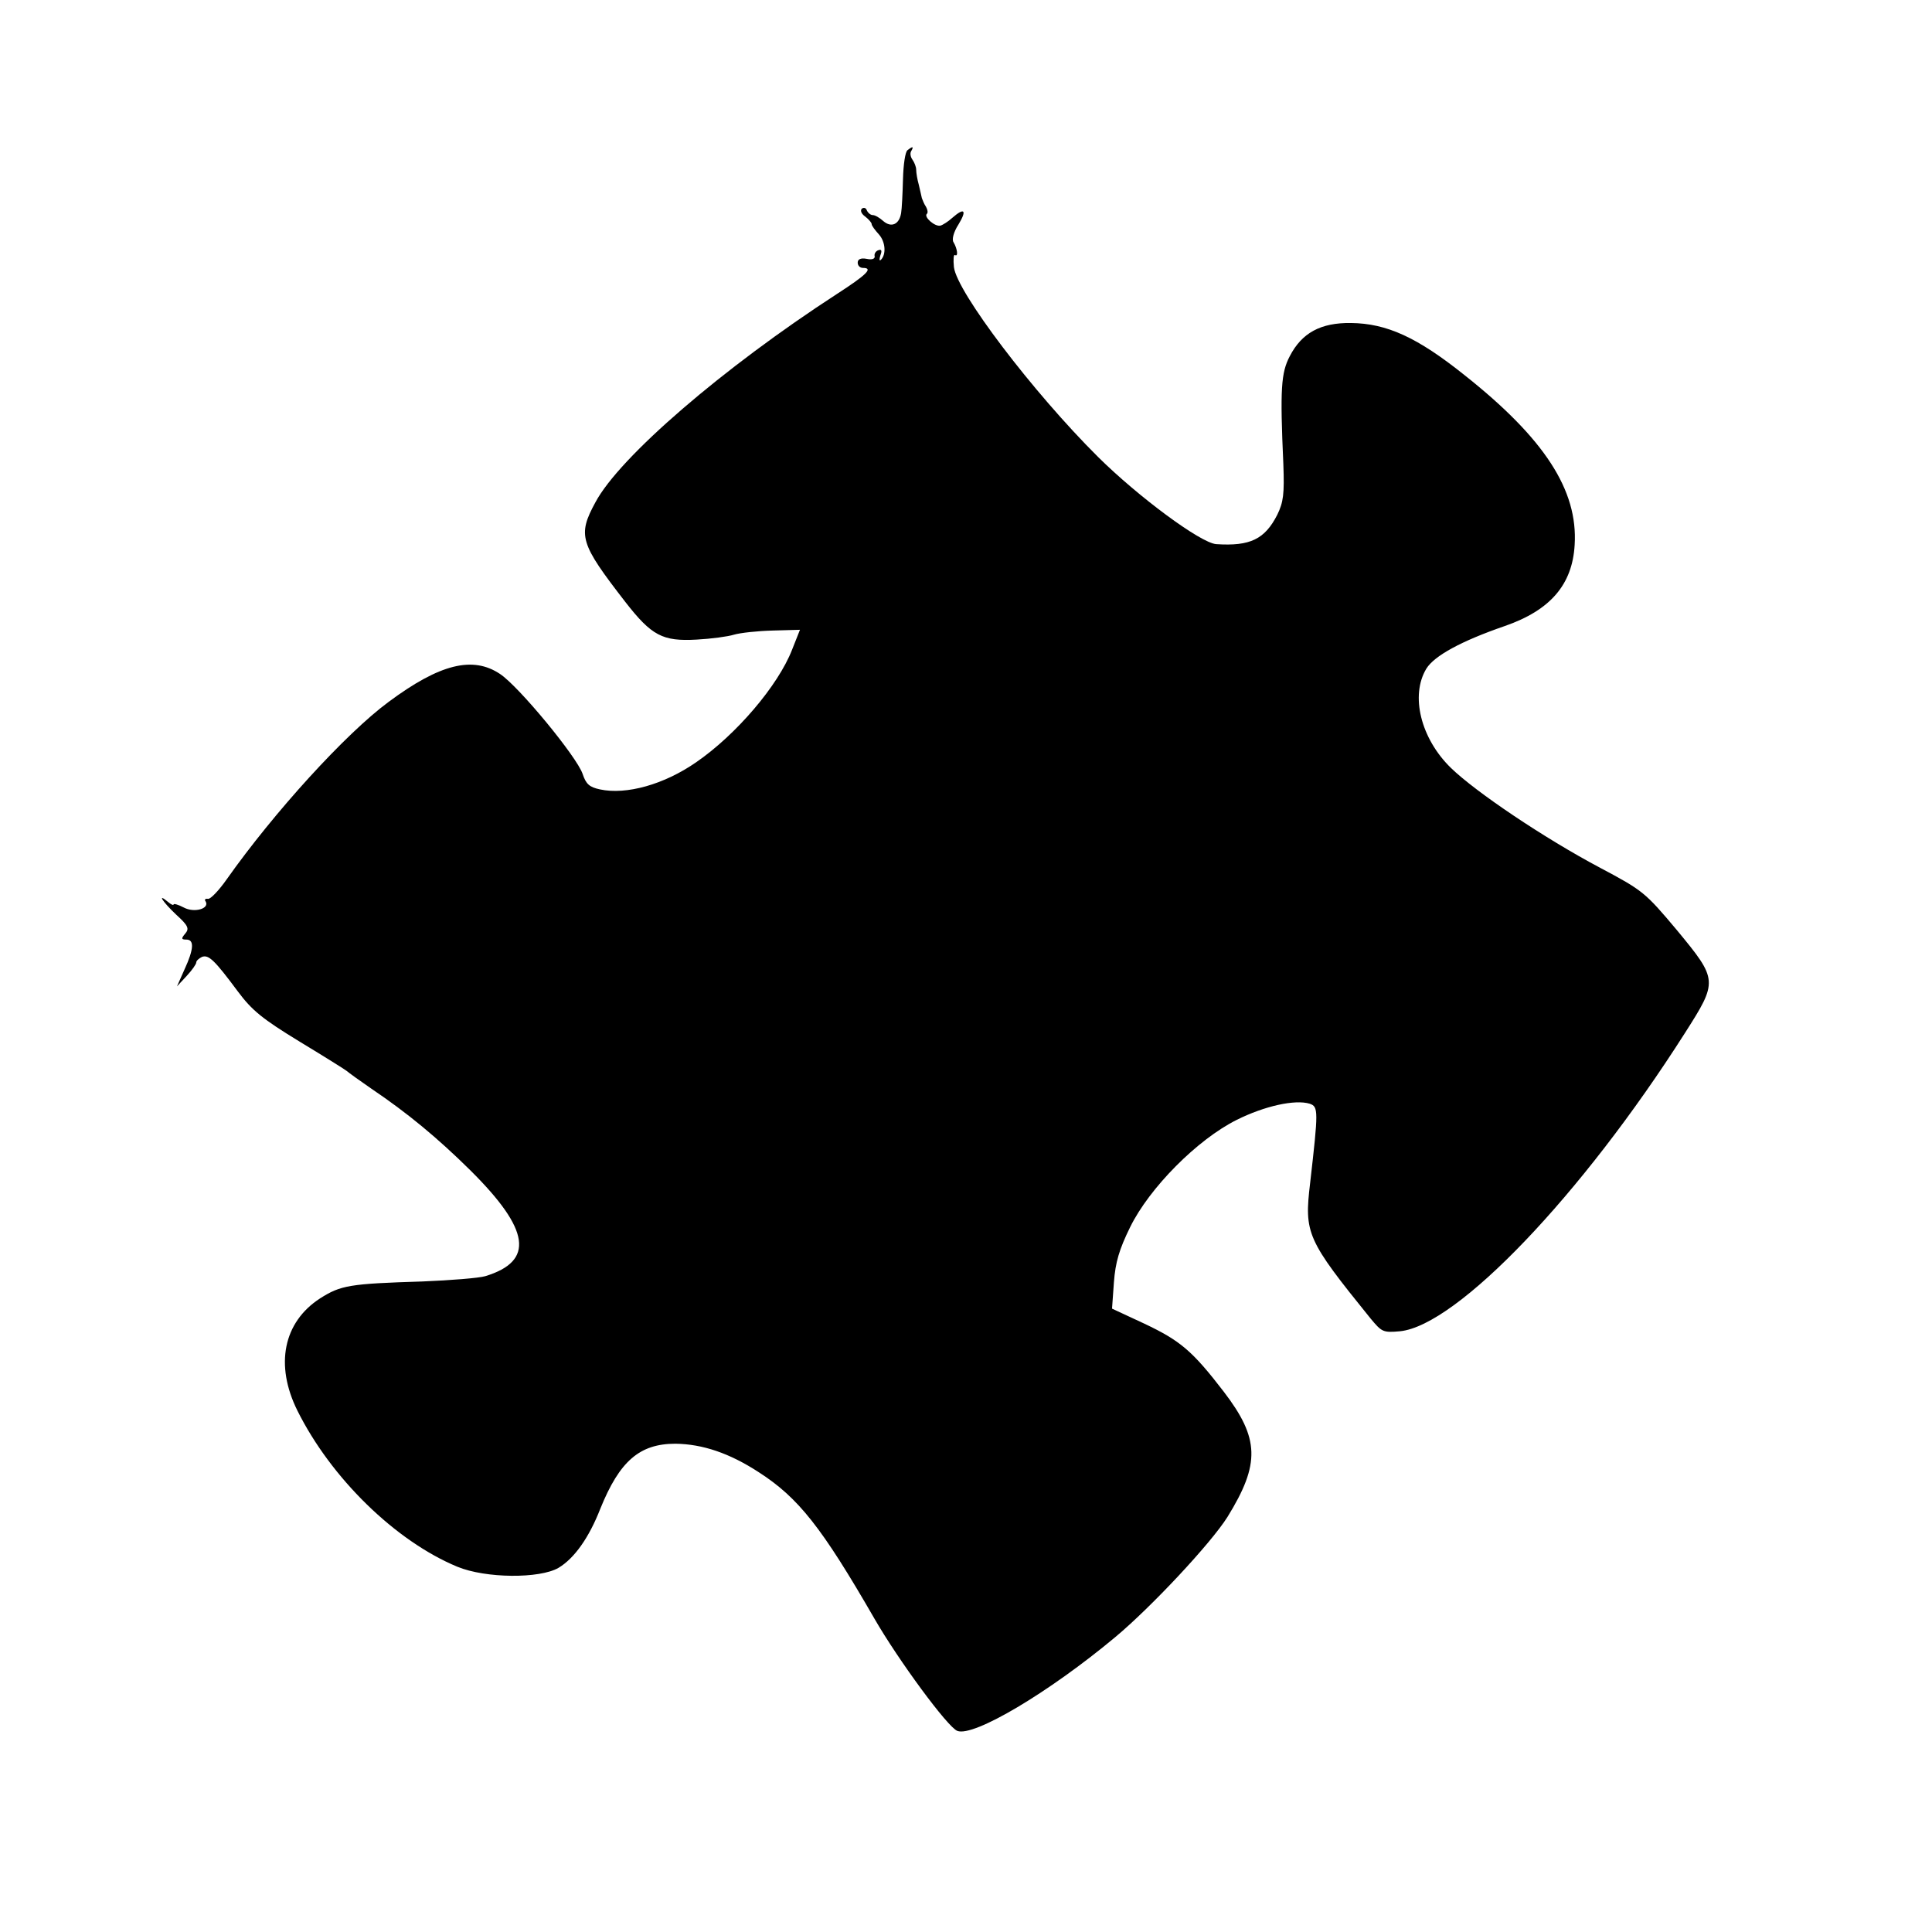 <?xml version="1.0" standalone="no"?>
<!DOCTYPE svg PUBLIC "-//W3C//DTD SVG 20010904//EN"
 "http://www.w3.org/TR/2001/REC-SVG-20010904/DTD/svg10.dtd">
<svg version="1.0" xmlns="http://www.w3.org/2000/svg"
 width="512pt" height="512pt" viewBox="0 0 512 512"
 preserveAspectRatio="xMidYMid meet">
<g transform="translate(0,512) scale(0.1,-0.1)"
fill="#000000" stroke="none">
<path d="M2405 4722 c-6 -4 -11 -38 -12 -77 -1 -38 -3 -79 -5 -90 -5 -30 -26
-39 -47 -21 -10 9 -22 16 -28 16 -6 0 -13 6 -16 13 -2 6 -8 8 -13 4 -5 -5 -1
-14 9 -21 9 -7 17 -16 17 -20 0 -4 9 -16 19 -27 18 -20 20 -54 5 -68 -4 -3 -4
2 -1 12 5 13 3 17 -5 14 -7 -2 -12 -10 -10 -16 1 -7 -7 -10 -21 -7 -16 3 -24
-1 -24 -10 0 -8 6 -14 14 -14 28 0 10 -18 -69 -69 -302 -196 -576 -432 -640
-552 -48 -88 -41 -109 79 -264 70 -90 99 -105 189 -100 38 2 83 8 99 13 17 5
63 10 103 11 l72 2 -21 -53 c-37 -95 -148 -225 -254 -298 -85 -59 -185 -87
-255 -72 -28 6 -37 14 -46 41 -15 45 -169 232 -219 265 -72 48 -159 27 -295
-74 -114 -84 -304 -293 -429 -470 -21 -30 -44 -54 -50 -52 -7 1 -10 -2 -6 -7
11 -19 -30 -31 -58 -16 -15 8 -27 11 -27 8 0 -3 -7 0 -15 7 -30 25 -14 0 22
-34 32 -29 35 -37 24 -50 -11 -13 -11 -16 3 -16 21 0 20 -25 -5 -79 l-20 -45
26 28 c14 15 25 31 25 35 0 5 7 11 15 15 18 7 34 -9 95 -91 38 -51 65 -73 165
-134 66 -40 122 -75 125 -78 3 -3 32 -24 64 -46 95 -64 175 -130 263 -217 158
-157 170 -240 39 -280 -17 -5 -92 -11 -166 -14 -194 -6 -217 -10 -272 -45 -97
-63 -120 -176 -60 -297 89 -179 260 -346 424 -414 75 -31 218 -32 268 -3 42
25 81 80 111 157 51 126 104 172 199 172 72 -1 143 -25 220 -75 106 -68 168
-147 307 -388 64 -111 195 -289 220 -298 43 -17 243 102 418 248 96 80 254
249 298 319 87 141 85 208 -10 332 -83 108 -115 135 -210 180 l-86 40 5 70 c4
53 14 87 43 146 51 104 178 232 282 284 74 37 155 55 194 43 23 -8 23 -18 1
-210 -16 -134 -9 -150 160 -359 30 -36 33 -38 78 -34 151 15 482 361 755 790
88 138 88 141 -21 273 -84 100 -90 105 -203 165 -149 79 -330 201 -396 265
-80 78 -108 192 -65 263 21 34 92 73 208 113 121 42 179 110 185 215 9 145
-80 282 -292 450 -125 100 -206 137 -301 138 -80 1 -130 -26 -162 -88 -23 -44
-26 -86 -17 -286 3 -80 0 -101 -16 -134 -33 -65 -72 -84 -162 -78 -41 3 -206
125 -313 231 -173 172 -374 437 -382 503 -2 20 -1 35 3 32 9 -5 6 17 -4 34 -5
7 0 27 13 47 23 38 16 46 -16 18 -11 -10 -25 -19 -32 -21 -15 -3 -44 23 -36
31 4 3 2 12 -2 19 -5 7 -9 18 -11 23 -1 6 -5 21 -8 35 -4 14 -7 32 -7 40 0 8
-5 20 -10 27 -5 7 -7 17 -3 23 7 12 4 13 -10 2z"/>
</g>
</svg>
